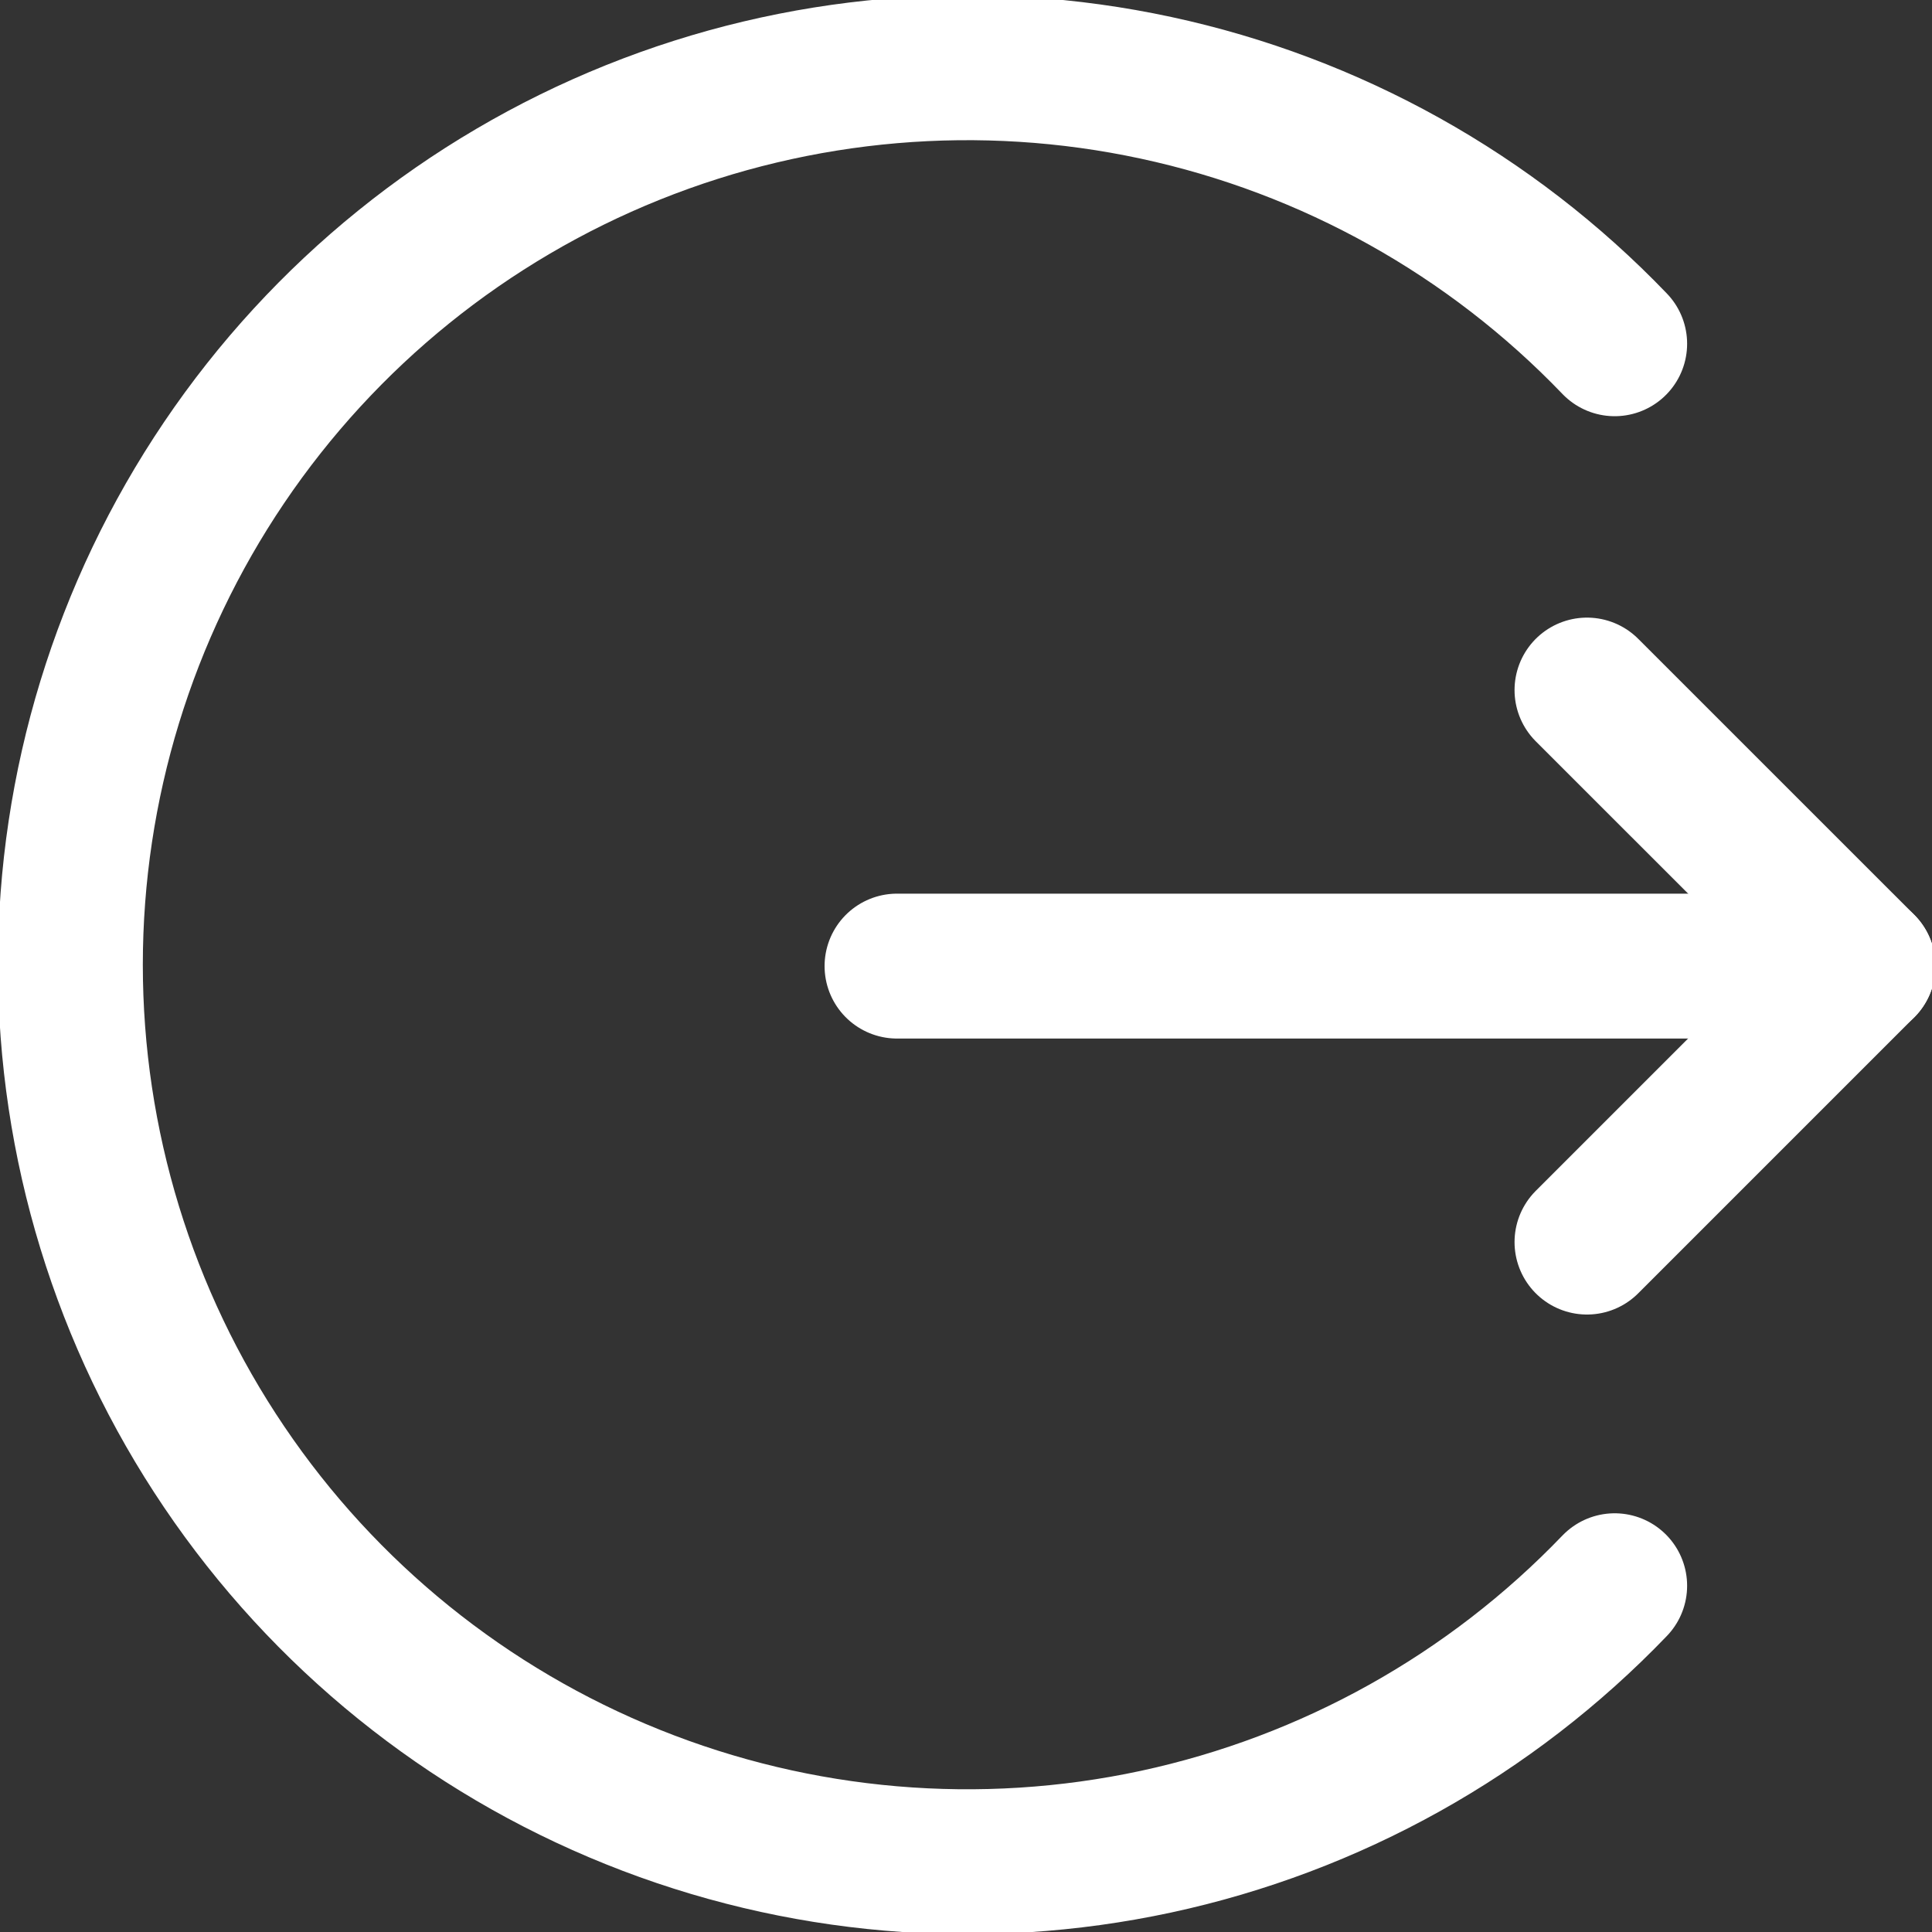 <svg width="40" height="40" viewBox="0 0 40 40" fill="none" xmlns="http://www.w3.org/2000/svg">
<rect x="0" y="0" width="40" height="40" fill="#333333" stroke="none"/>
<g clip-path="url(#clip0_294_16317)">
<path d="M18.572 20.002H38.572" stroke="white" stroke-width="3" stroke-linecap="round" stroke-linejoin="round"/>
<path d="M32.857 14.287L38.572 20.001L32.857 25.716" stroke="white" stroke-width="3" stroke-linecap="round" stroke-linejoin="round"/>
<path d="M33.43 32.831C30.864 35.505 27.557 37.35 23.934 38.13C20.311 38.909 16.538 38.587 13.1 37.204C9.661 35.822 6.715 33.442 4.641 30.371C2.566 27.301 1.457 23.68 1.457 19.974C1.457 16.268 2.566 12.647 4.641 9.576C6.715 6.506 9.661 4.126 13.1 2.743C16.538 1.361 20.311 1.038 23.934 1.818C27.557 2.597 30.864 4.442 33.43 7.117" stroke="white" stroke-width="3" stroke-linecap="round" stroke-linejoin="round"/>
</g>
<defs>
<clipPath id="clip0_294_16317">
<rect width="40" height="40" fill="white"/>
</clipPath>
</defs>
</svg>
